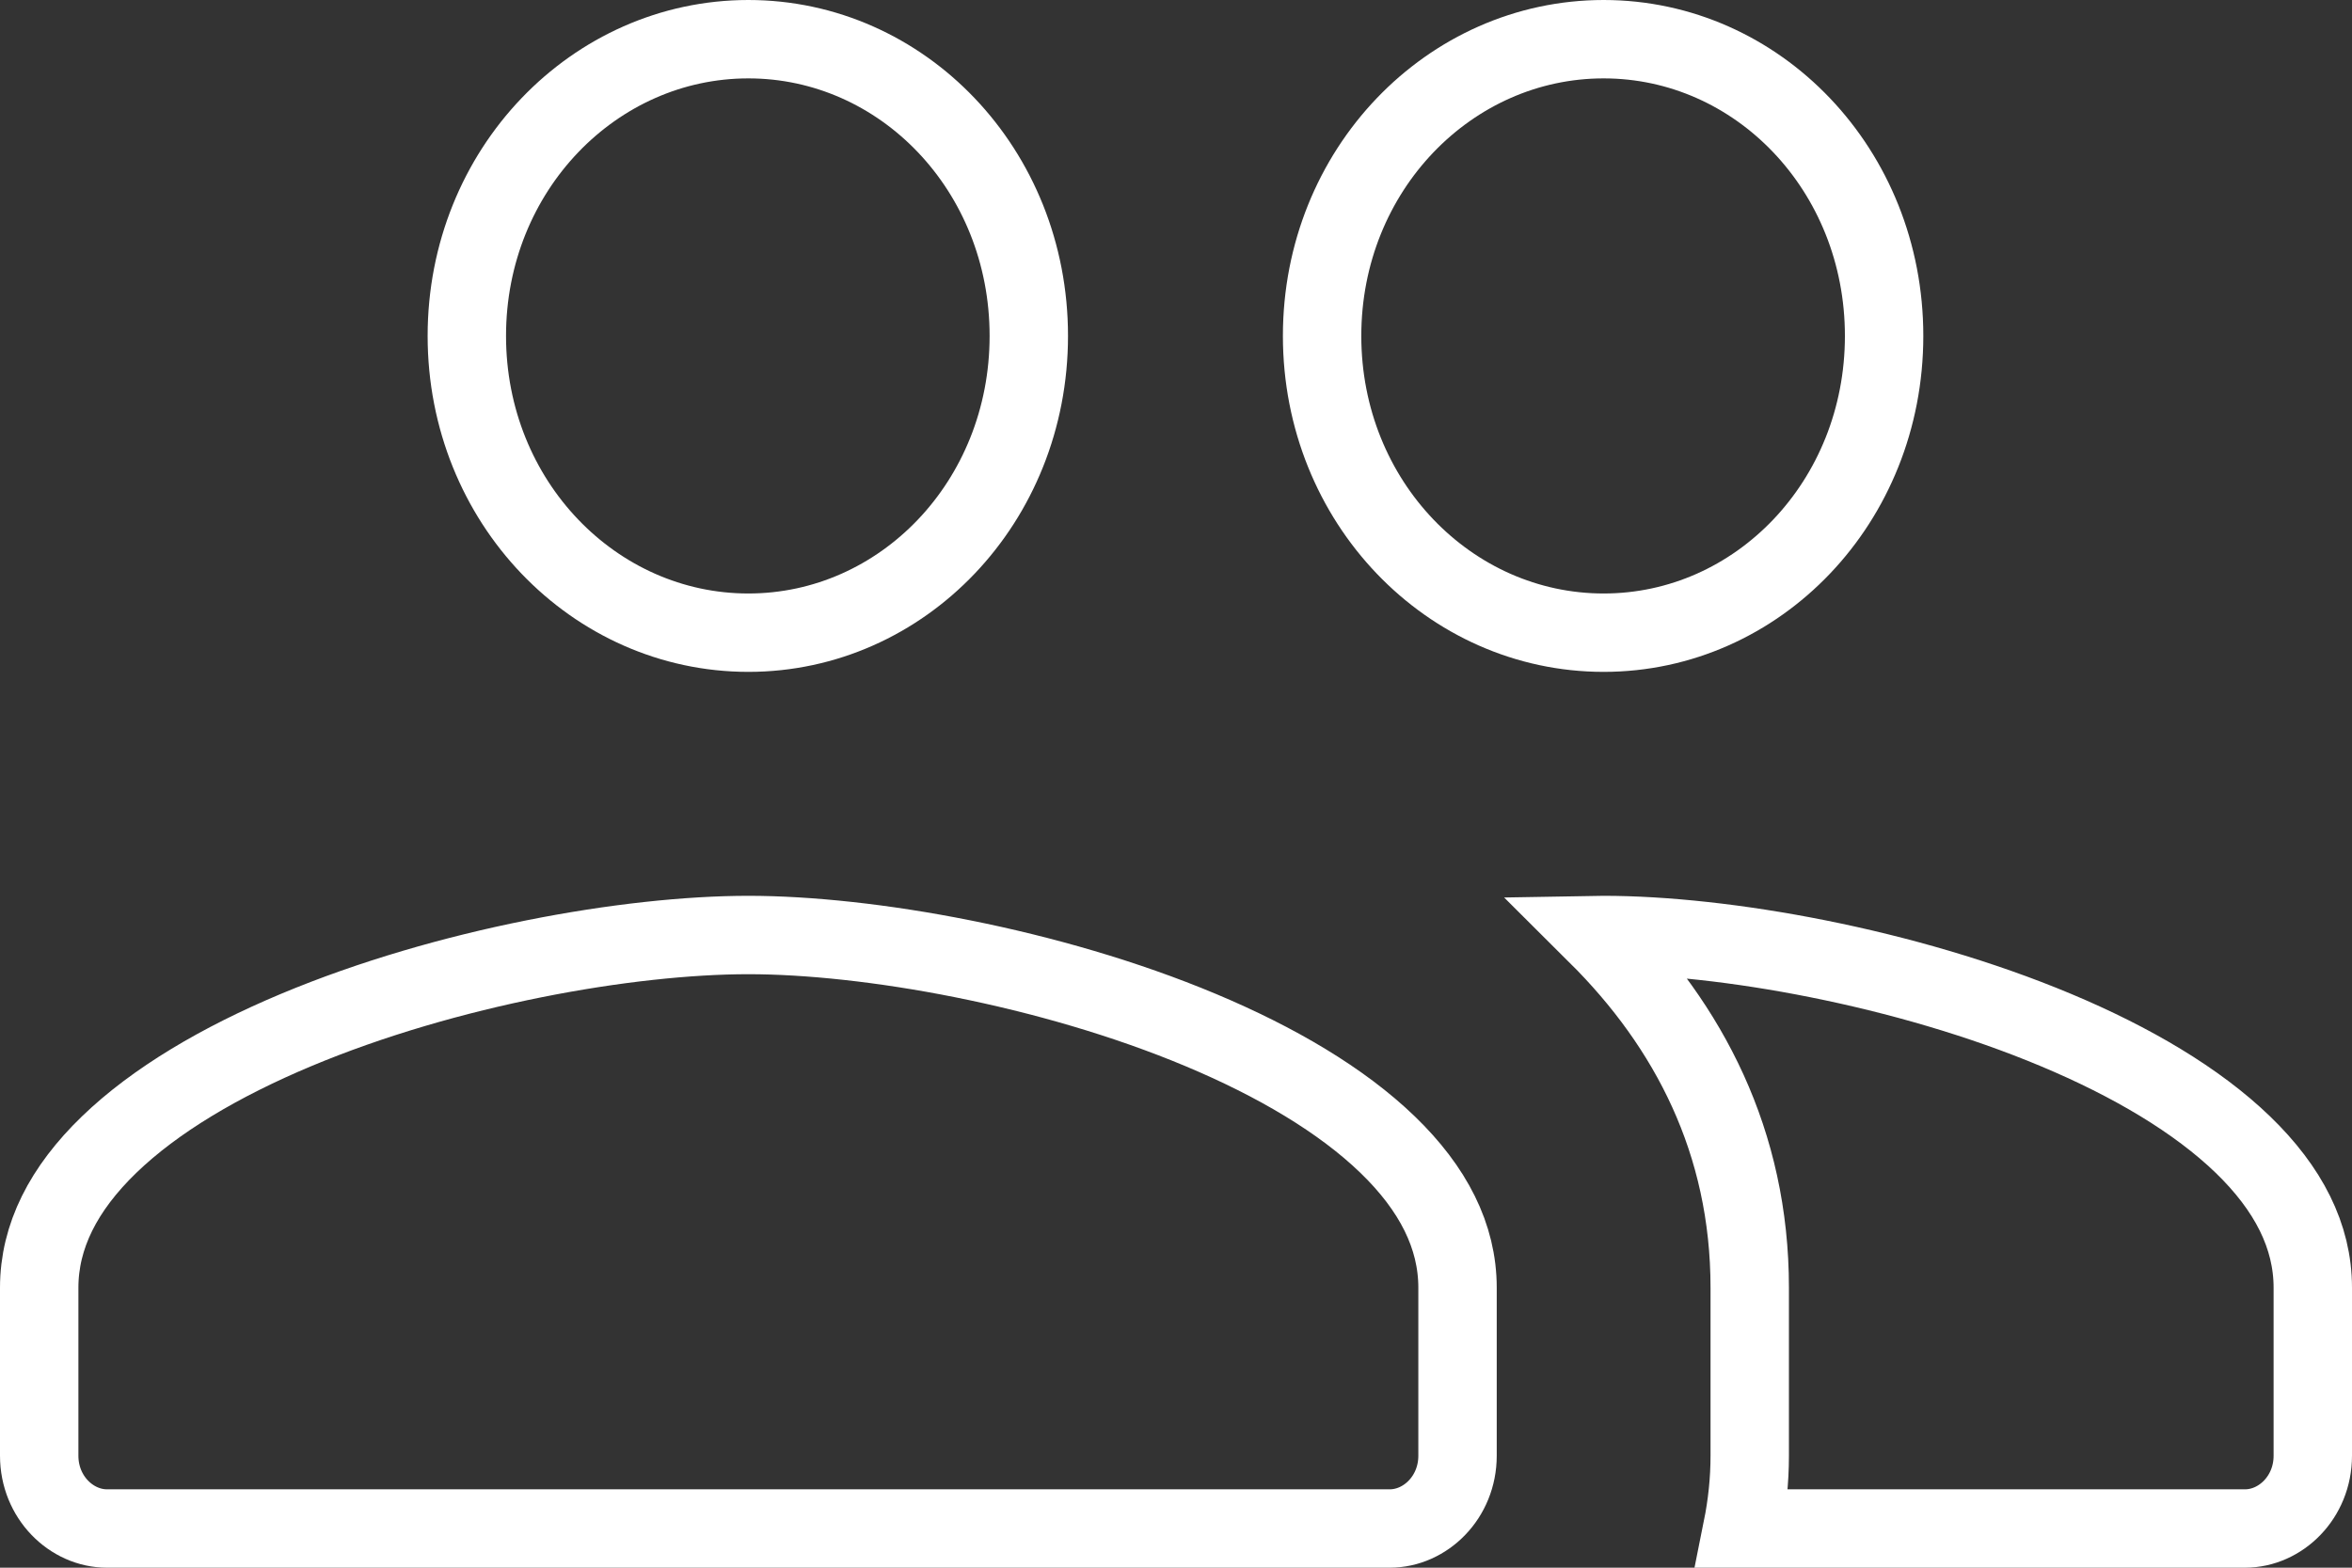 <svg width="60" height="40" viewBox="0 0 60 40" fill="none" xmlns="http://www.w3.org/2000/svg">
<rect x="0" y="0" width="60" height="40" fill="#333333" stroke="none"/>
<path d="M44.636 32.857C44.636 29.138 43.081 26.177 40.751 23.858C40.804 23.857 40.857 23.857 40.909 23.857C43.955 23.857 48.596 24.667 52.451 26.283C54.376 27.09 56.044 28.073 57.216 29.205C58.379 30.329 59 31.543 59 32.857V37.143C59 38.206 58.177 39 57.273 39H44.448C44.568 38.403 44.636 37.78 44.636 37.143V32.857ZM26.245 8.571C26.245 12.811 23.018 16.143 19.091 16.143C15.159 16.143 11.909 12.806 11.909 8.571C11.909 4.337 15.159 1 19.091 1C23.018 1 26.245 4.332 26.245 8.571ZM48.064 8.571C48.064 12.811 44.837 16.143 40.909 16.143C36.977 16.143 33.727 12.806 33.727 8.571C33.727 4.337 36.977 1 40.909 1C44.837 1 48.064 4.332 48.064 8.571ZM1 32.857C1 31.543 1.621 30.329 2.784 29.205C3.956 28.073 5.624 27.09 7.549 26.283C11.404 24.667 16.045 23.857 19.091 23.857C22.137 23.857 26.778 24.667 30.633 26.283C32.558 27.09 34.226 28.073 35.398 29.205C36.561 30.329 37.182 31.543 37.182 32.857V37.143C37.182 38.206 36.359 39 35.455 39H2.727C1.823 39 1 38.206 1 37.143V32.857Z" stroke="white" stroke-width="2"/>
</svg>
